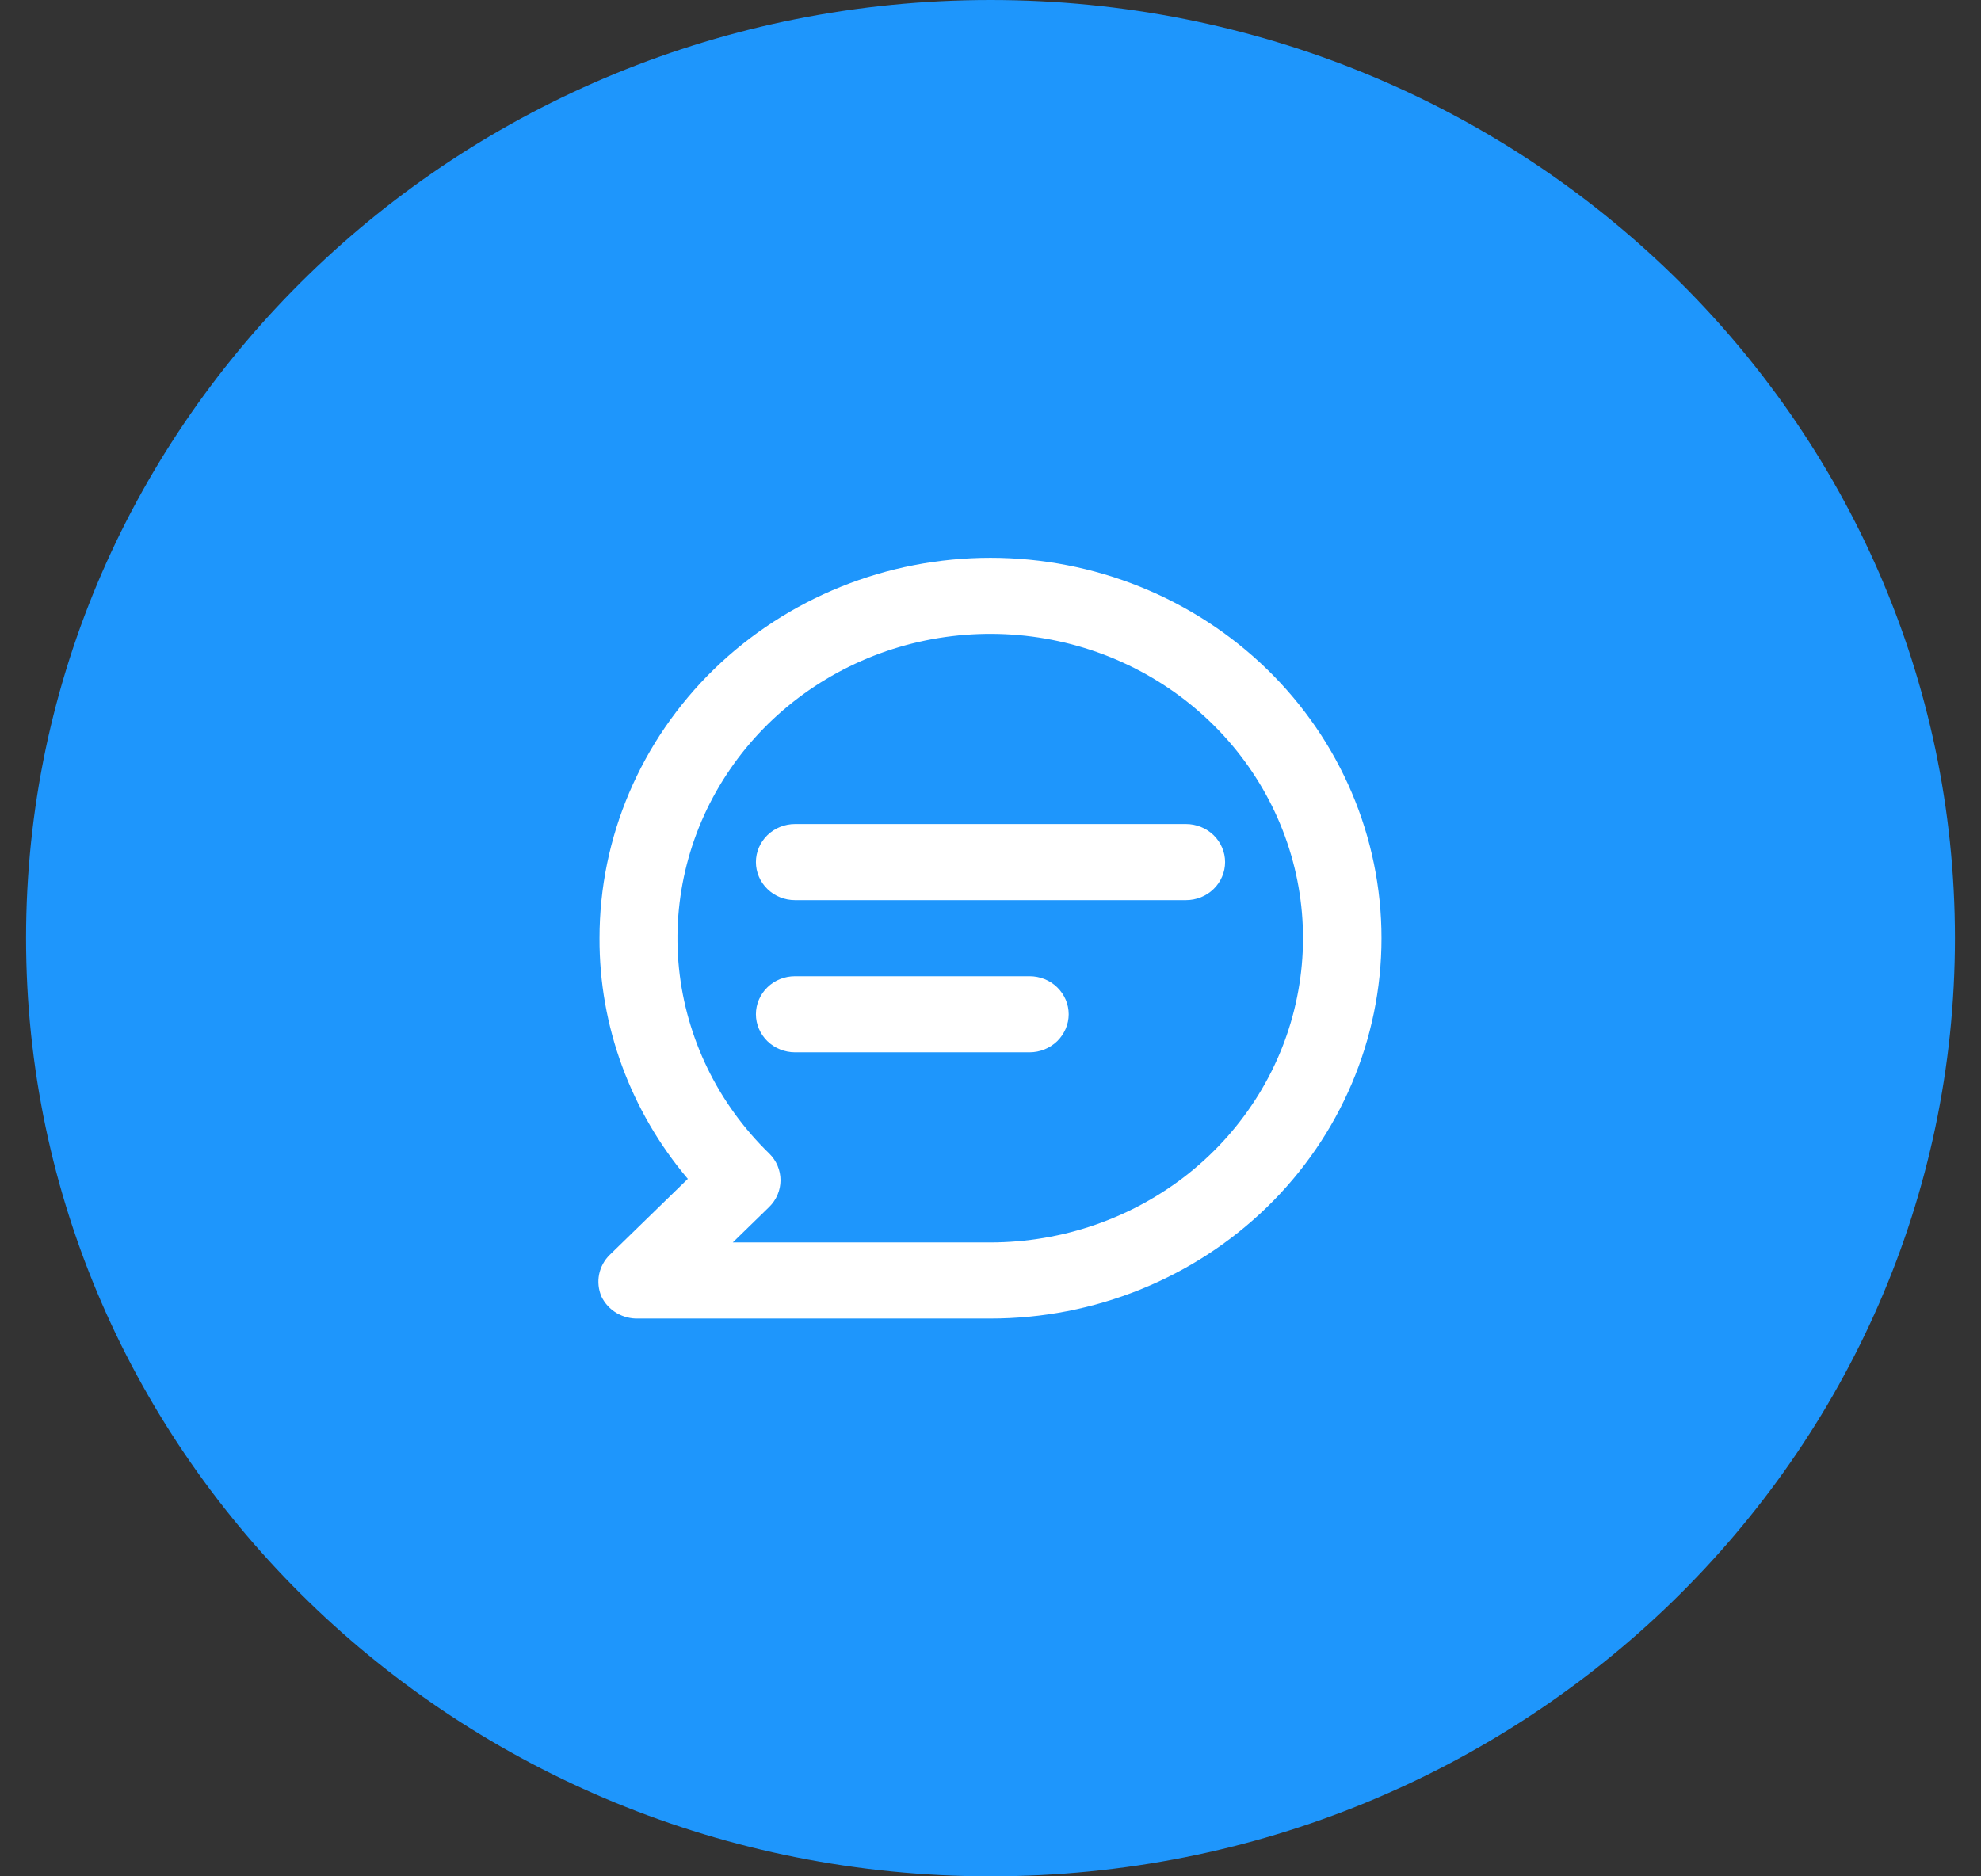 <svg width="19" height="18" viewBox="0 0 19 18" fill="none" xmlns="http://www.w3.org/2000/svg">
<rect x="0" y="0" width="19" height="18" fill="#333333" stroke="none"/>
<g clip-path="url(#clip0_0_1238)">
<path d="M18.75 9C18.75 4.029 14.609 0 9.5 0C4.391 0 0.25 4.029 0.25 9C0.25 13.971 4.391 18 9.5 18C14.609 18 18.75 13.971 18.75 9Z" fill="#1E96FC"/>
<path d="M11.375 7.905H7.625C7.526 7.905 7.43 7.944 7.36 8.012C7.29 8.081 7.25 8.173 7.25 8.27C7.25 8.367 7.29 8.46 7.36 8.528C7.43 8.597 7.526 8.635 7.625 8.635H11.375C11.474 8.635 11.57 8.597 11.64 8.528C11.71 8.46 11.75 8.367 11.75 8.27C11.75 8.173 11.71 8.081 11.64 8.012C11.57 7.944 11.474 7.905 11.375 7.905ZM9.875 9.365H7.625C7.526 9.365 7.43 9.403 7.36 9.472C7.29 9.54 7.25 9.633 7.25 9.73C7.25 9.826 7.29 9.919 7.36 9.988C7.43 10.056 7.526 10.095 7.625 10.095H9.875C9.974 10.095 10.07 10.056 10.14 9.988C10.21 9.919 10.25 9.826 10.25 9.73C10.25 9.633 10.21 9.54 10.14 9.472C10.07 9.403 9.974 9.365 9.875 9.365ZM9.5 5.351C8.505 5.351 7.552 5.736 6.848 6.42C6.145 7.104 5.75 8.032 5.75 9C5.747 9.842 6.047 10.659 6.597 11.309L5.847 12.039C5.795 12.09 5.76 12.156 5.746 12.226C5.732 12.297 5.74 12.37 5.768 12.437C5.8 12.503 5.85 12.558 5.914 12.596C5.977 12.633 6.051 12.652 6.125 12.649H9.5C10.495 12.649 11.448 12.264 12.152 11.58C12.855 10.896 13.25 9.968 13.25 9C13.25 8.032 12.855 7.104 12.152 6.42C11.448 5.736 10.495 5.351 9.5 5.351ZM9.5 11.919H7.028L7.377 11.579C7.447 11.511 7.486 11.418 7.486 11.322C7.486 11.226 7.447 11.133 7.377 11.065C6.886 10.588 6.581 9.96 6.512 9.288C6.444 8.616 6.617 7.941 7.002 7.38C7.387 6.818 7.961 6.404 8.625 6.207C9.289 6.011 10.002 6.044 10.644 6.302C11.285 6.56 11.815 7.027 12.142 7.622C12.47 8.218 12.575 8.905 12.44 9.567C12.306 10.23 11.939 10.826 11.403 11.255C10.866 11.684 10.194 11.918 9.5 11.919Z" fill="white"/>
</g>
<defs>
<clipPath id="clip0_0_1238">
<rect width="19" height="18" fill="white"/>
</clipPath>
</defs>
</svg>
